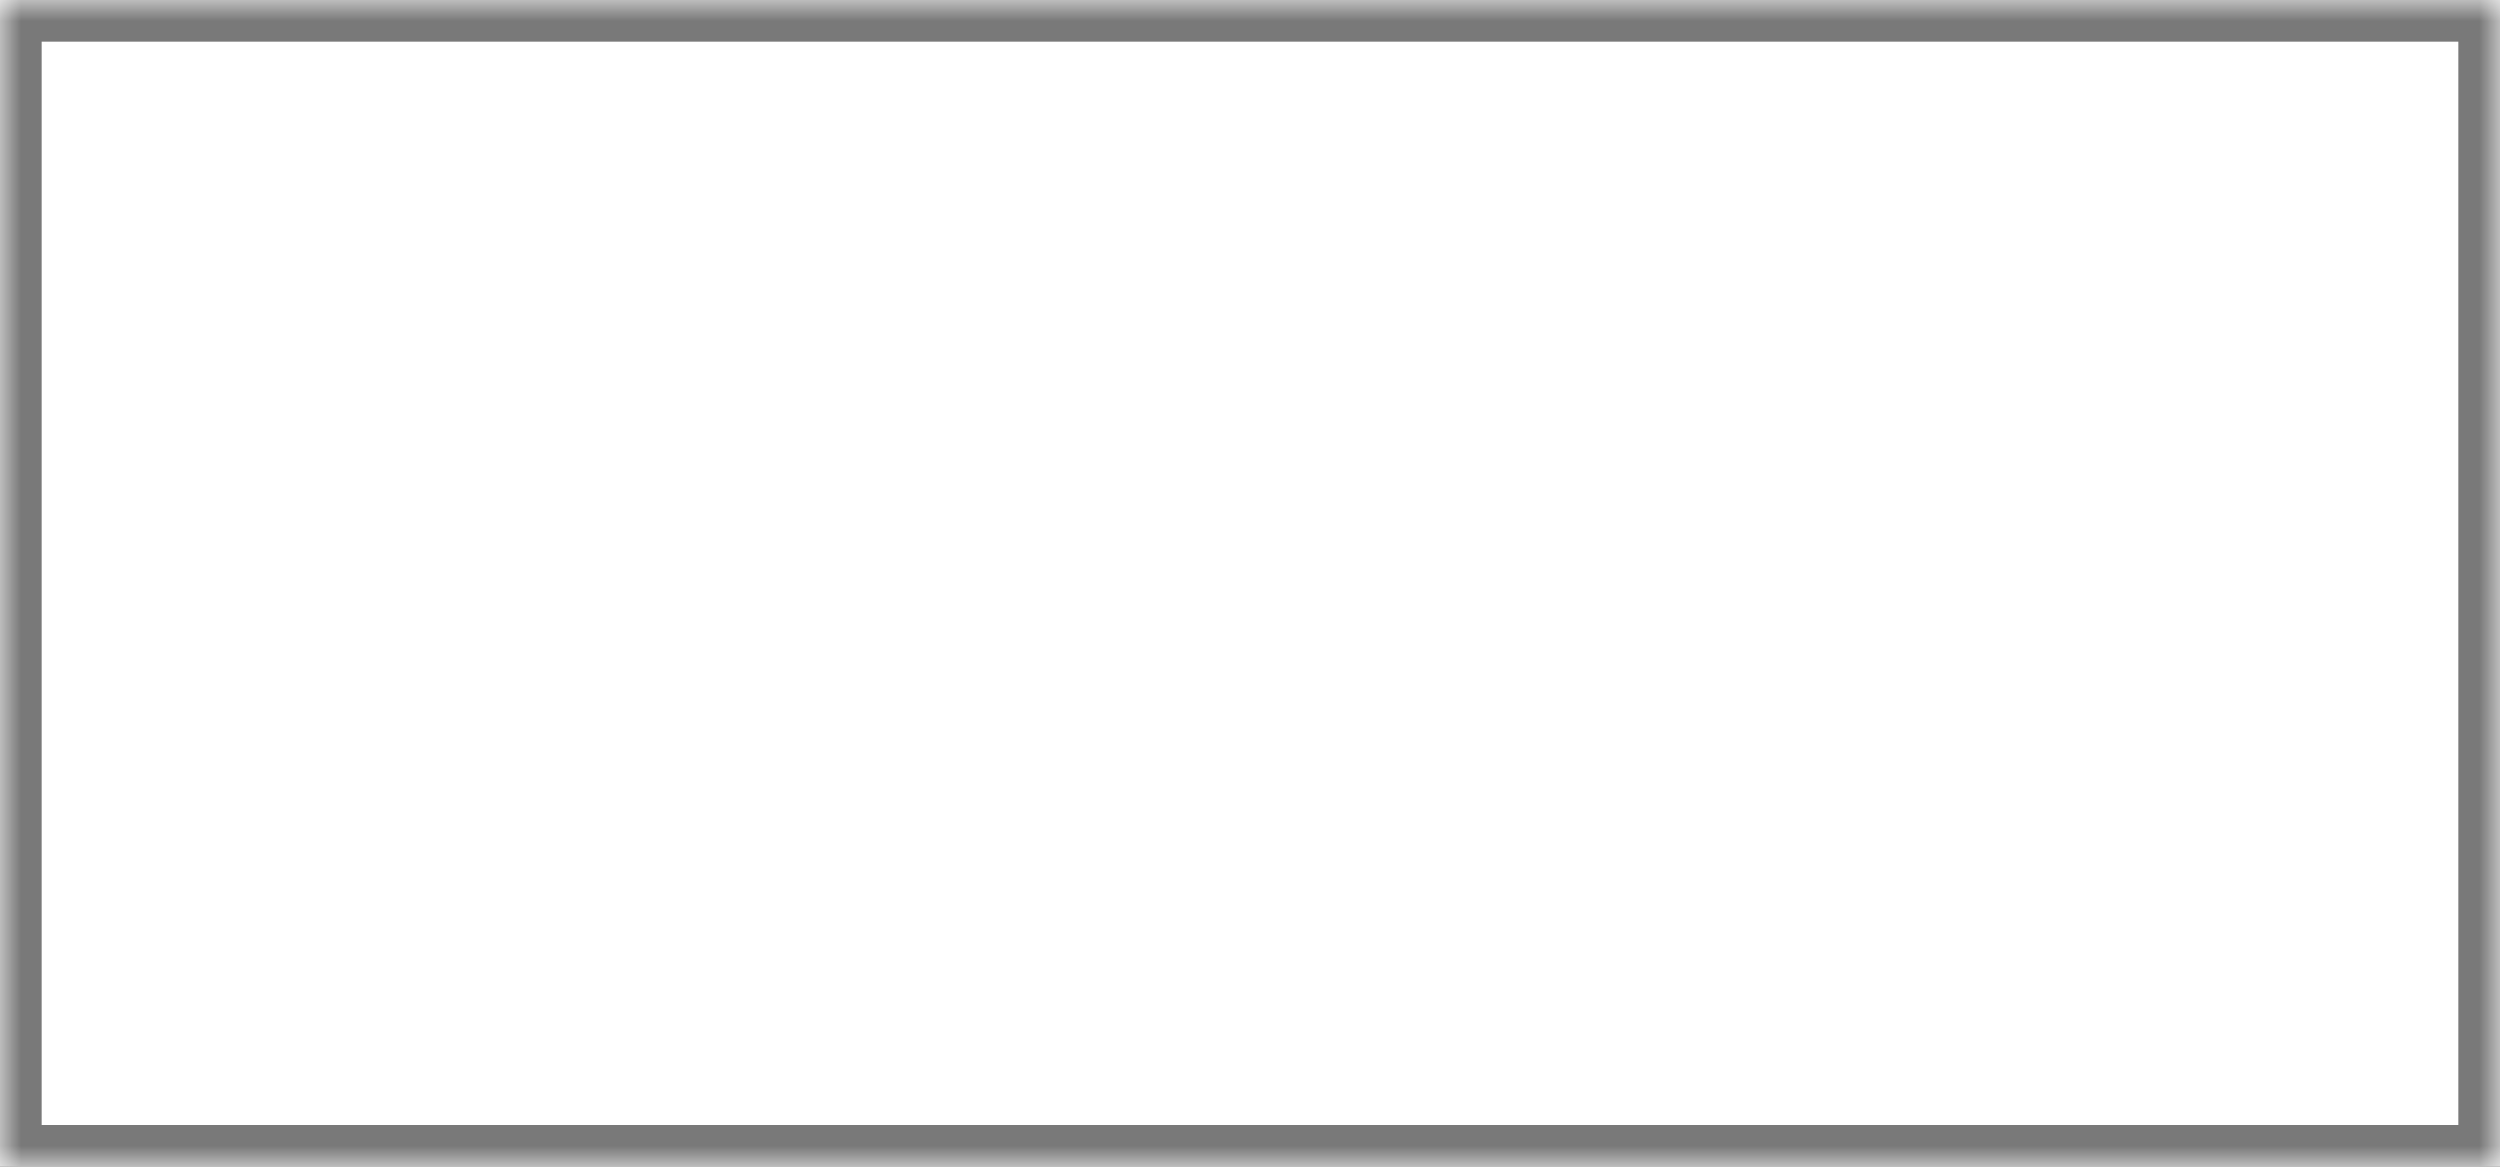 ﻿<?xml version="1.0" encoding="utf-8"?>
<svg version="1.1" xmlns:xlink="http://www.w3.org/1999/xlink" width="60px" height="28px" xmlns="http://www.w3.org/2000/svg">
  <rect width="100%" height="100%" fill="#333333" stroke="none"/>
  <defs>
    <mask fill="white" id="clip1">
      <path d="M 0 28  L 0 0  L 23.4 0  L 60 0  L 60 28  L 0 28  Z " fill-rule="evenodd" />
    </mask>
  </defs>
  <g>
    <path d="M 0 28  L 0 0  L 23.4 0  L 60 0  L 60 28  L 0 28  Z " fill-rule="nonzero" fill="#ffffff" stroke="none" />
    <path d="M 0 28  L 0 0  L 23.4 0  L 60 0  L 60 28  L 0 28  Z " stroke-width="2" stroke="#797979" fill="none" mask="url(#clip1)" />
  </g>
</svg>
